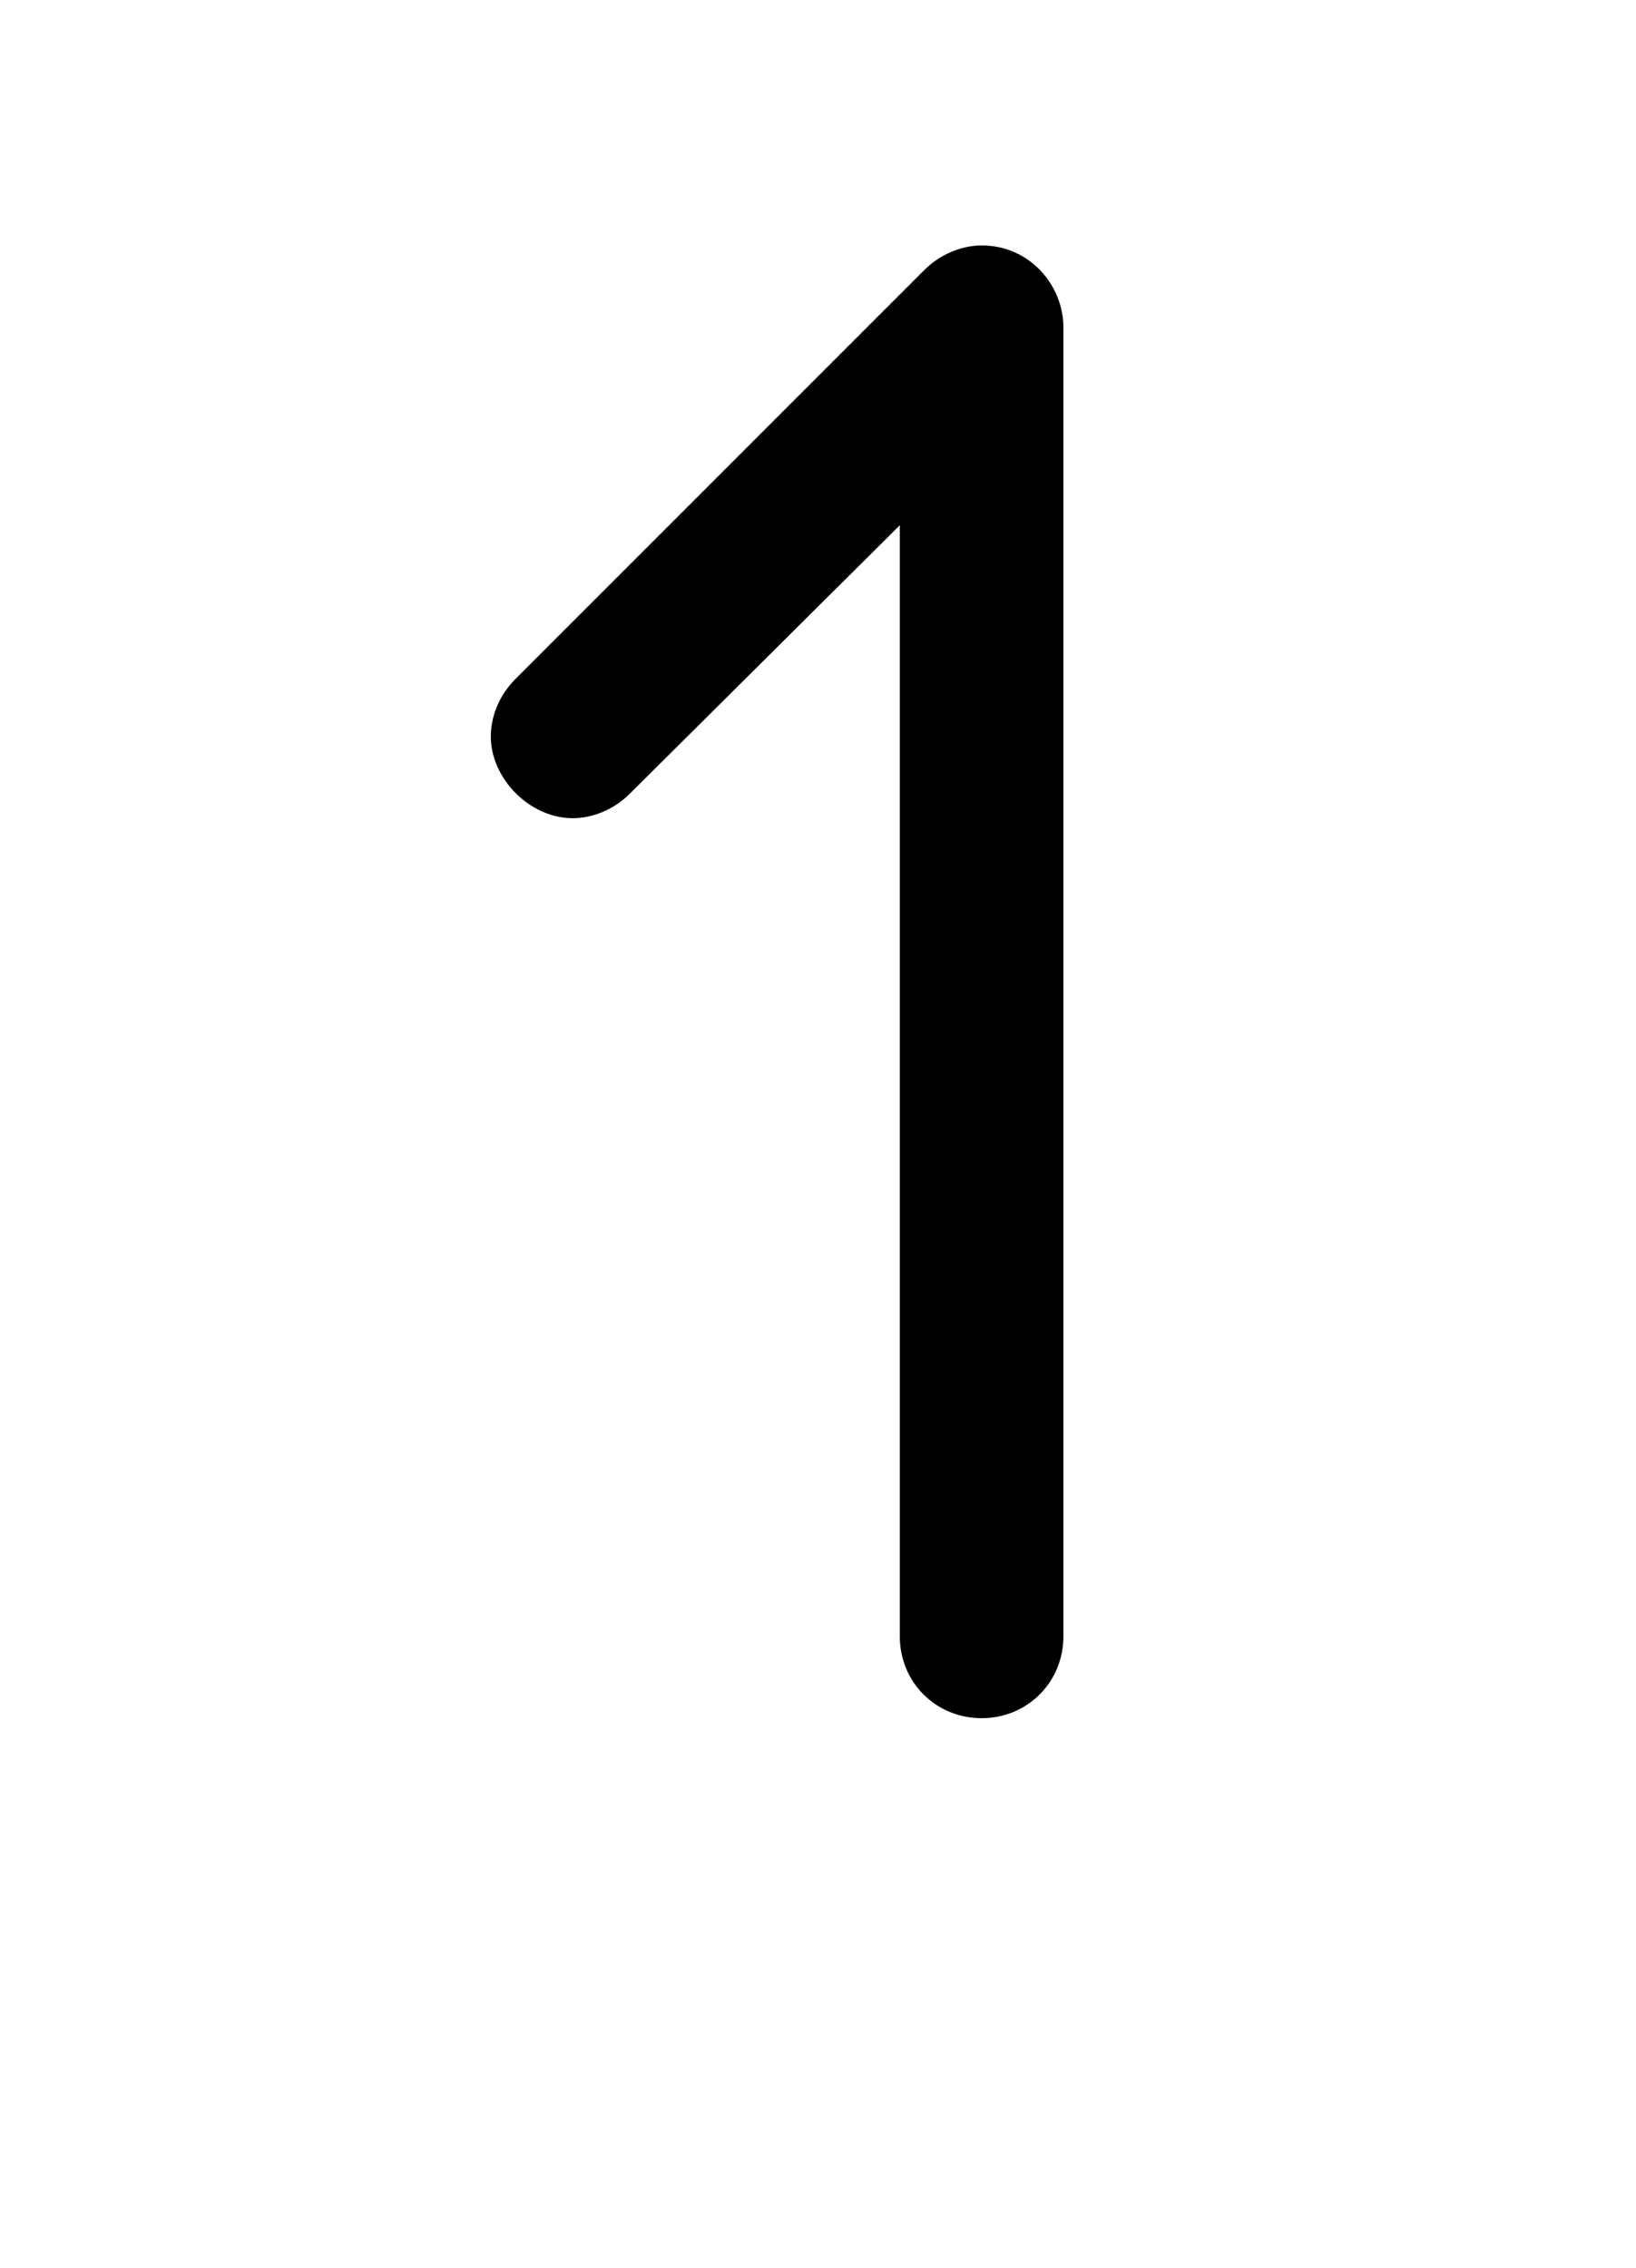 <svg xmlns="http://www.w3.org/2000/svg" viewBox="0 0 1000 1386">
    <g transform="translate(0, 1000) scale(1, -1)">
        <path d="M600 850C587 850 574 844 565 835L315 585C305 575 300 562 300 550C300 524 324 500 350 500C362 500 375 505 385 515L550 679V0C550 -28 572 -50 600 -50C628 -50 650 -28 650 0V800C650 825 630 850 600 850Z" />
    </g>
</svg>